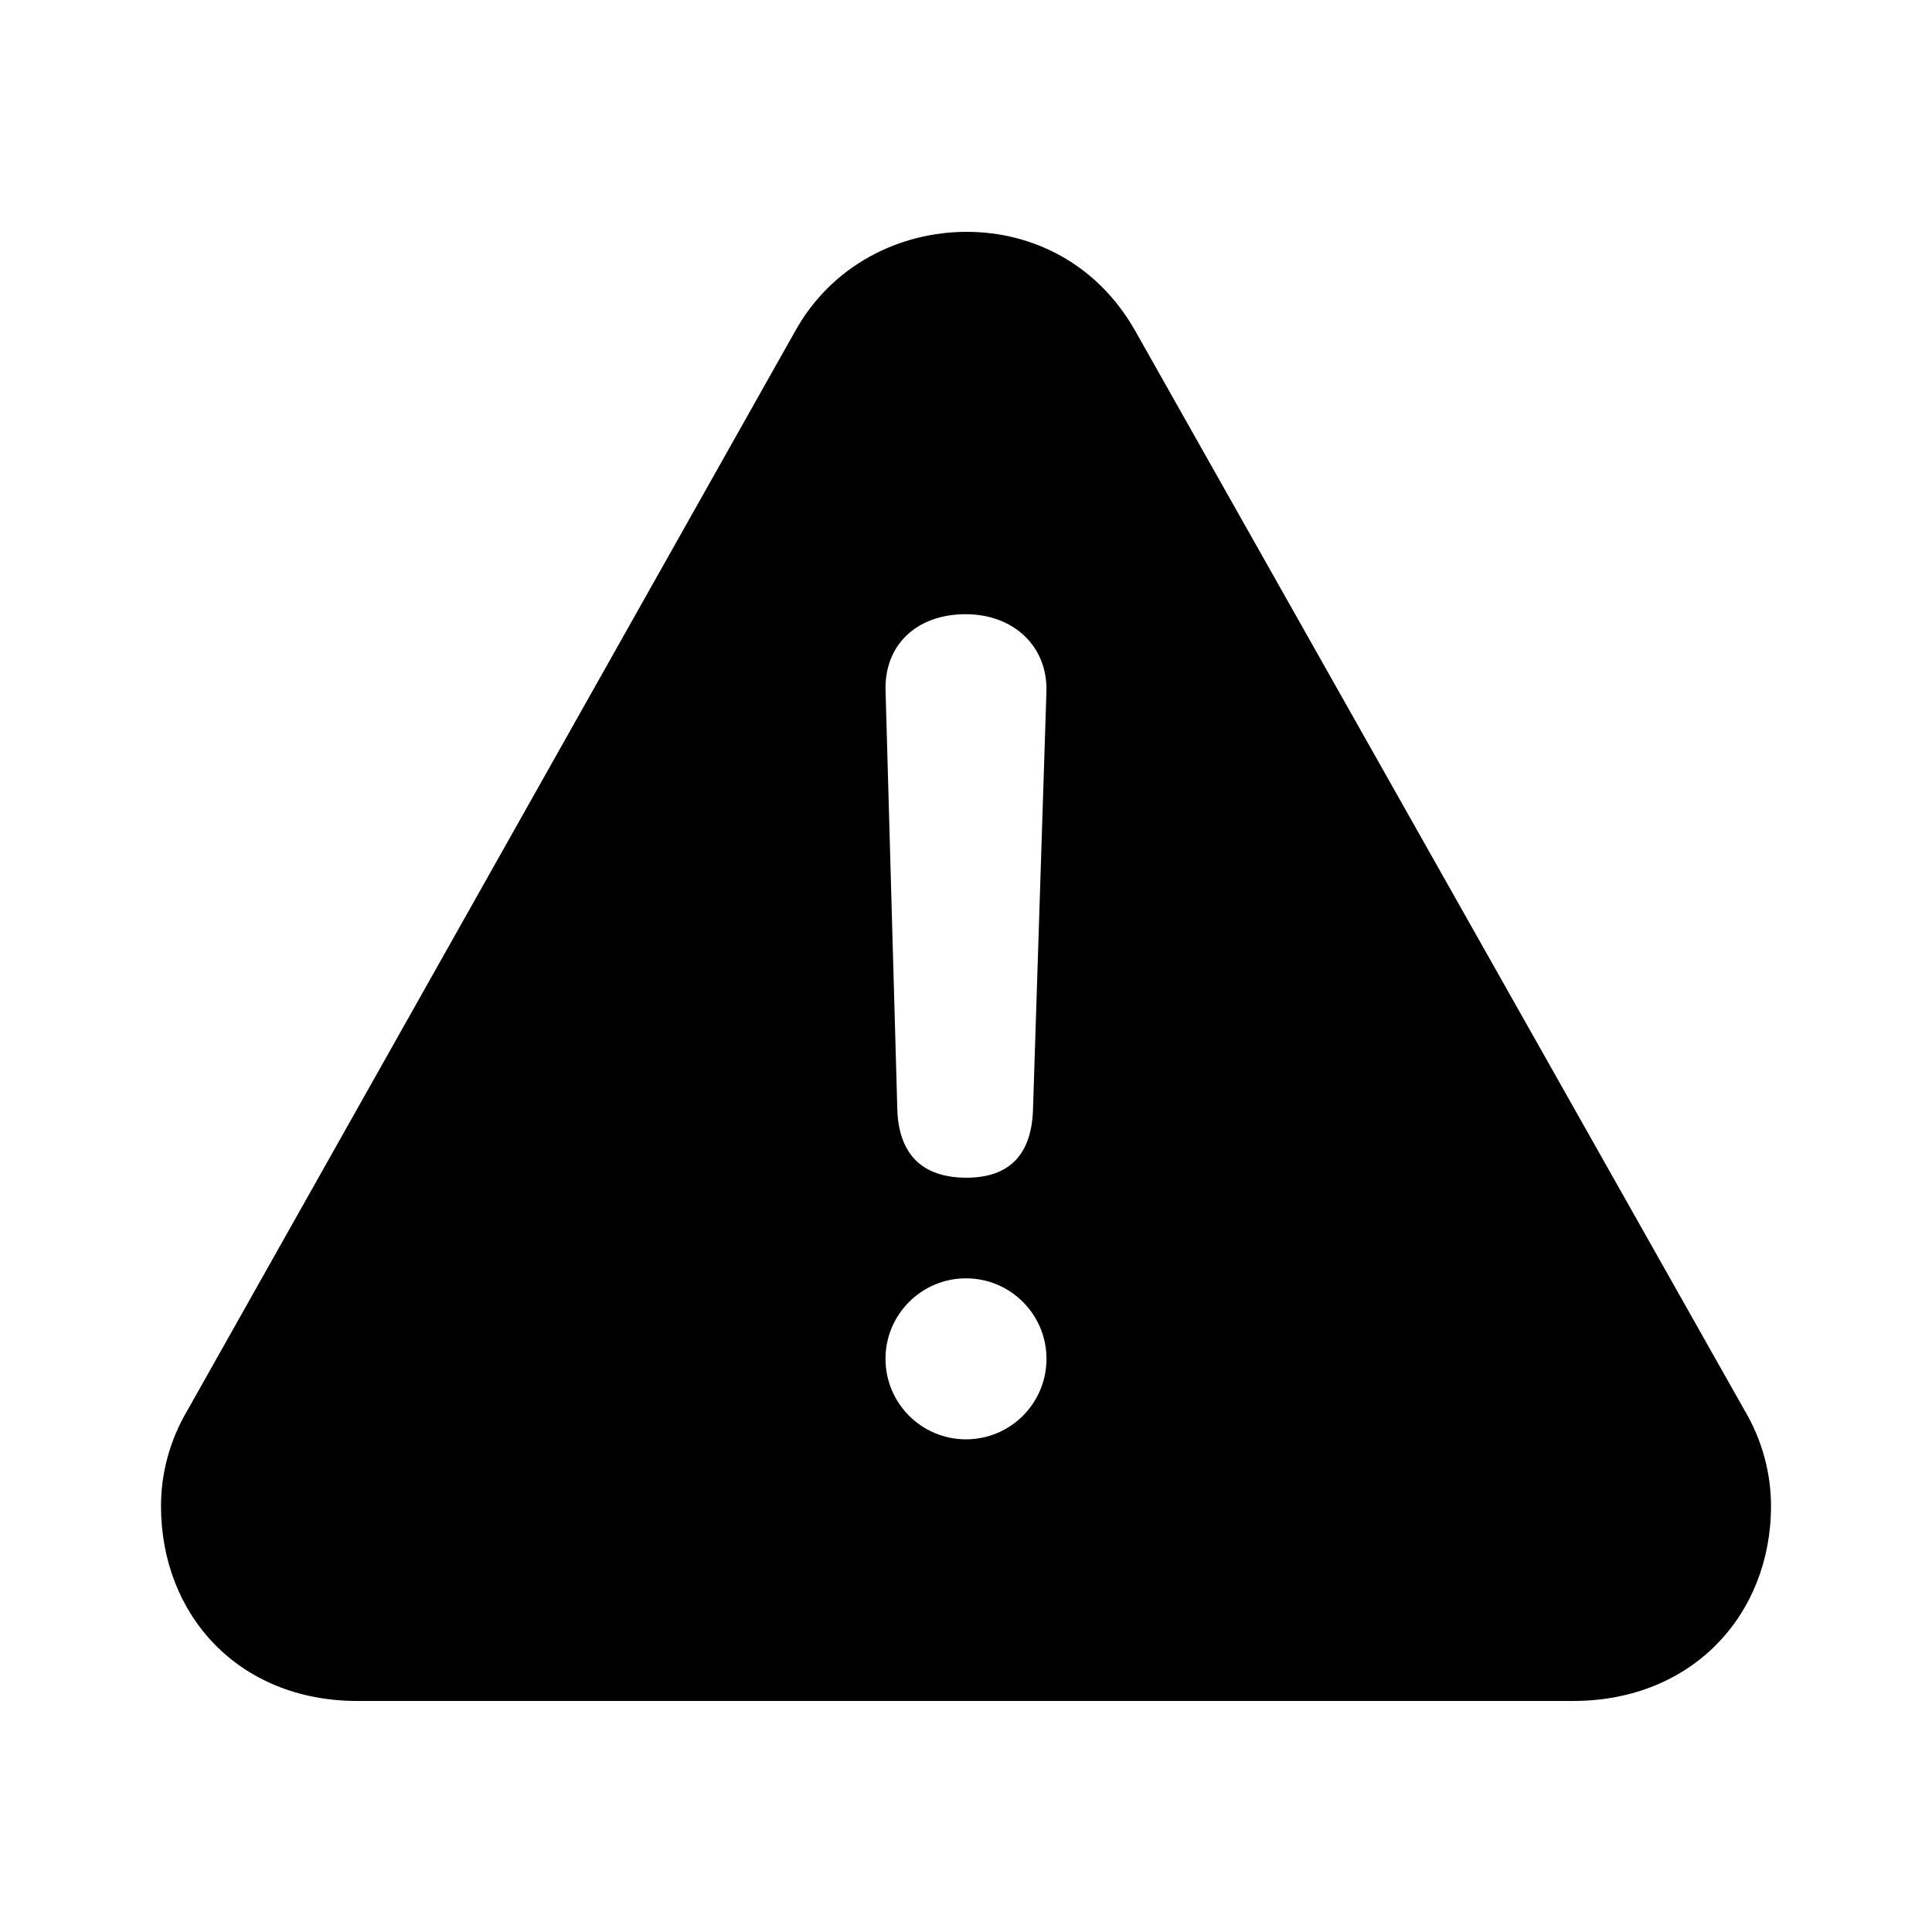 <svg viewBox="0 0 24 24" fill="none" xmlns="http://www.w3.org/2000/svg">
    <path fill-rule="evenodd" clip-rule="evenodd"
          d="M19.541 21.13C21.023 21.13 22 20.057 22 18.708C22 18.31 21.895 17.895 21.669 17.515L14.101 4.108C13.63 3.278 12.828 2.88 12.009 2.88C11.172 2.88 10.335 3.295 9.881 4.108L2.331 17.515C2.105 17.895 2 18.31 2 18.708C2 20.057 2.959 21.13 4.441 21.13H19.541ZM11.258 7.897C11.089 8.061 10.991 8.297 11.001 8.586V8.586L11.147 13.79C11.157 14.079 11.243 14.284 11.38 14.418C11.516 14.551 11.722 14.63 12.005 14.63C12.278 14.63 12.475 14.554 12.606 14.423C12.738 14.291 12.822 14.086 12.832 13.79L12.999 8.596C13.018 8.035 12.597 7.63 11.995 7.63C11.679 7.63 11.428 7.732 11.258 7.897ZM13 16.88C13 17.432 12.552 17.88 12 17.88C11.448 17.88 11 17.432 11 16.88C11 16.328 11.448 15.88 12 15.88C12.552 15.88 13 16.328 13 16.88Z"
          fill="currentColor"/>
</svg>

